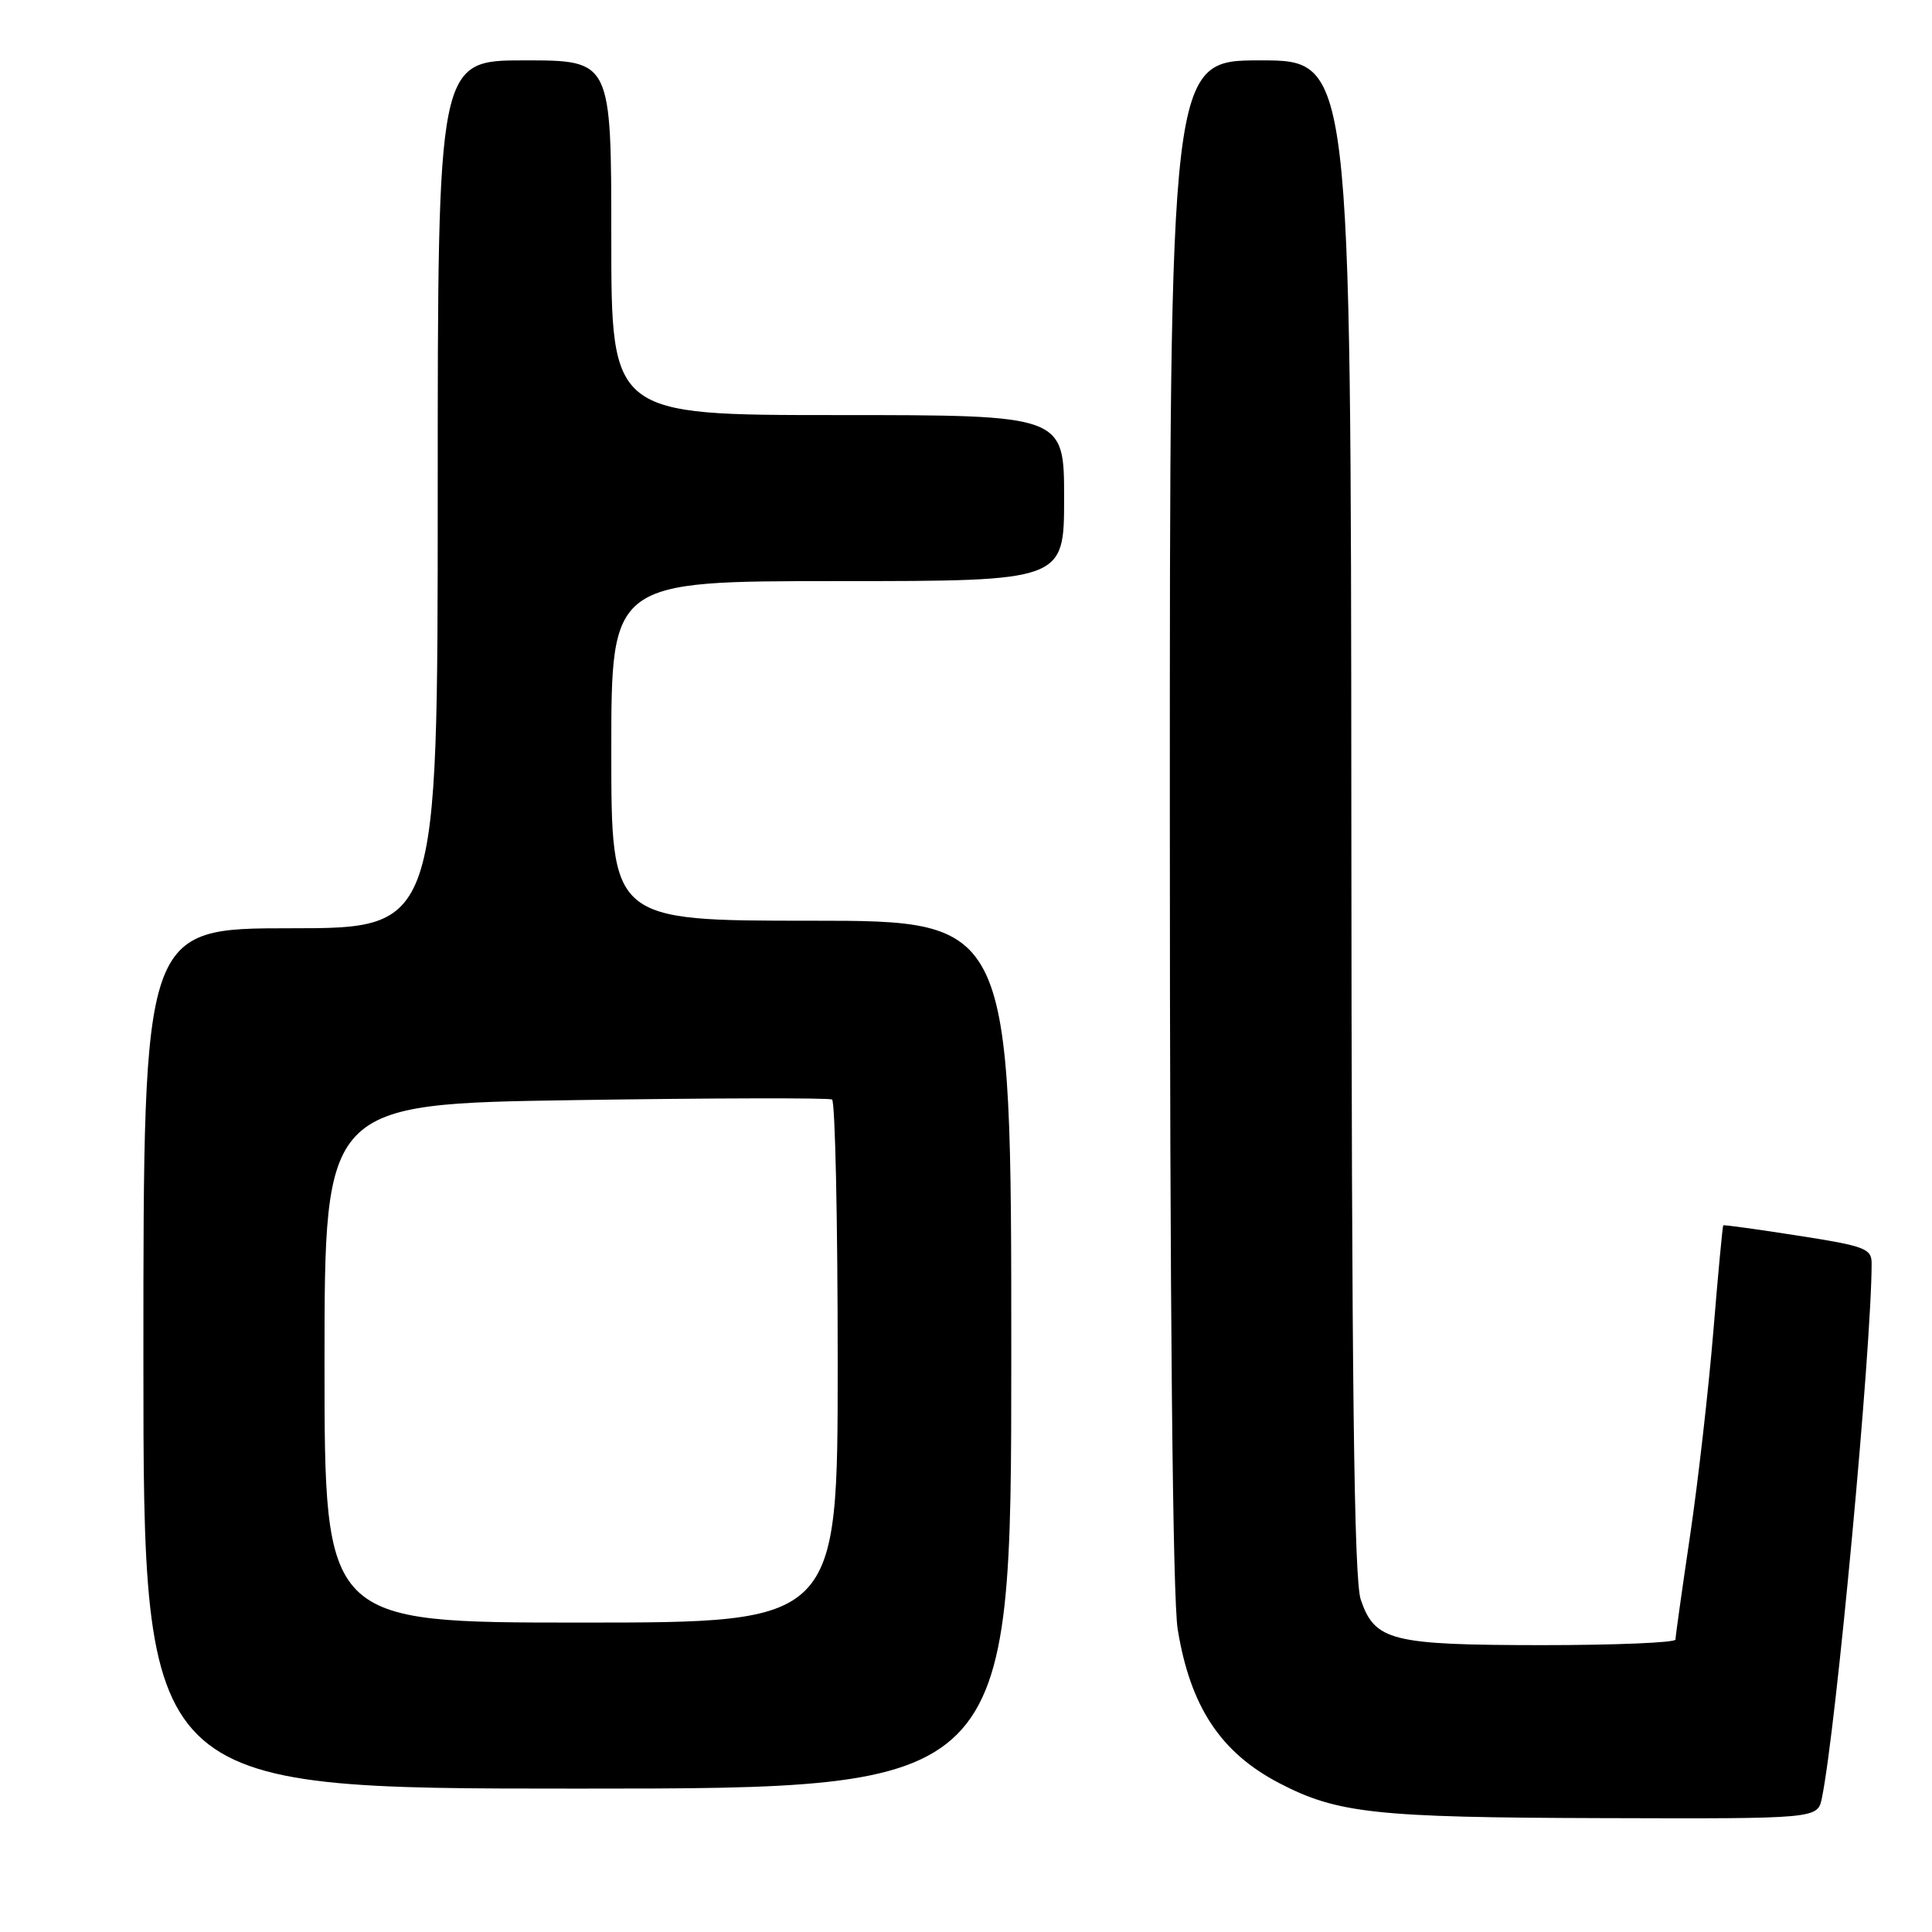 <?xml version="1.0" encoding="UTF-8" standalone="no"?>
<!DOCTYPE svg PUBLIC "-//W3C//DTD SVG 1.1//EN" "http://www.w3.org/Graphics/SVG/1.1/DTD/svg11.dtd" >
<svg xmlns="http://www.w3.org/2000/svg" xmlns:xlink="http://www.w3.org/1999/xlink" version="1.1" viewBox="0 0 256 256">
 <g >
 <path fill="currentColor"
d=" M 241.41 238.25 C 243.29 229.16 248.00 178.51 248.00 167.39 C 248.00 165.44 247.08 165.10 238.25 163.73 C 232.89 162.89 228.43 162.28 228.34 162.36 C 228.25 162.44 227.65 168.80 227.02 176.50 C 226.38 184.20 225.00 196.35 223.94 203.50 C 222.88 210.65 222.01 216.84 222.01 217.25 C 222.00 217.66 214.01 217.99 204.25 217.99 C 184.34 217.97 182.18 217.43 180.31 211.97 C 179.41 209.38 179.10 183.19 179.06 108.25 C 179.00 8.00 179.00 8.00 167.00 8.00 C 155.00 8.00 155.00 8.00 155.01 108.75 C 155.01 173.42 155.39 211.79 156.05 215.88 C 157.71 226.12 161.73 232.22 169.50 236.27 C 177.19 240.28 182.25 240.83 212.17 240.91 C 240.84 241.00 240.84 241.00 241.41 238.25 Z  M 134.00 179.50 C 134.00 122.00 134.00 122.00 107.50 122.00 C 81.00 122.00 81.00 122.00 81.00 99.50 C 81.00 77.00 81.00 77.00 111.00 77.00 C 141.00 77.00 141.00 77.00 141.00 66.00 C 141.00 55.00 141.00 55.00 111.00 55.00 C 81.00 55.00 81.00 55.00 81.00 31.50 C 81.00 8.00 81.00 8.00 69.50 8.00 C 58.00 8.00 58.00 8.00 58.00 65.50 C 58.00 123.00 58.00 123.00 38.50 123.00 C 19.00 123.00 19.00 123.00 19.00 180.00 C 19.00 237.00 19.00 237.00 76.50 237.00 C 134.00 237.00 134.00 237.00 134.00 179.50 Z  M 43.00 180.64 C 43.00 146.27 43.00 146.27 76.25 145.77 C 94.54 145.49 109.84 145.46 110.25 145.69 C 110.66 145.93 111.00 161.62 111.00 180.56 C 111.00 215.00 111.00 215.00 77.00 215.00 C 43.00 215.00 43.00 215.00 43.00 180.64 Z "/>
</g>
</svg>